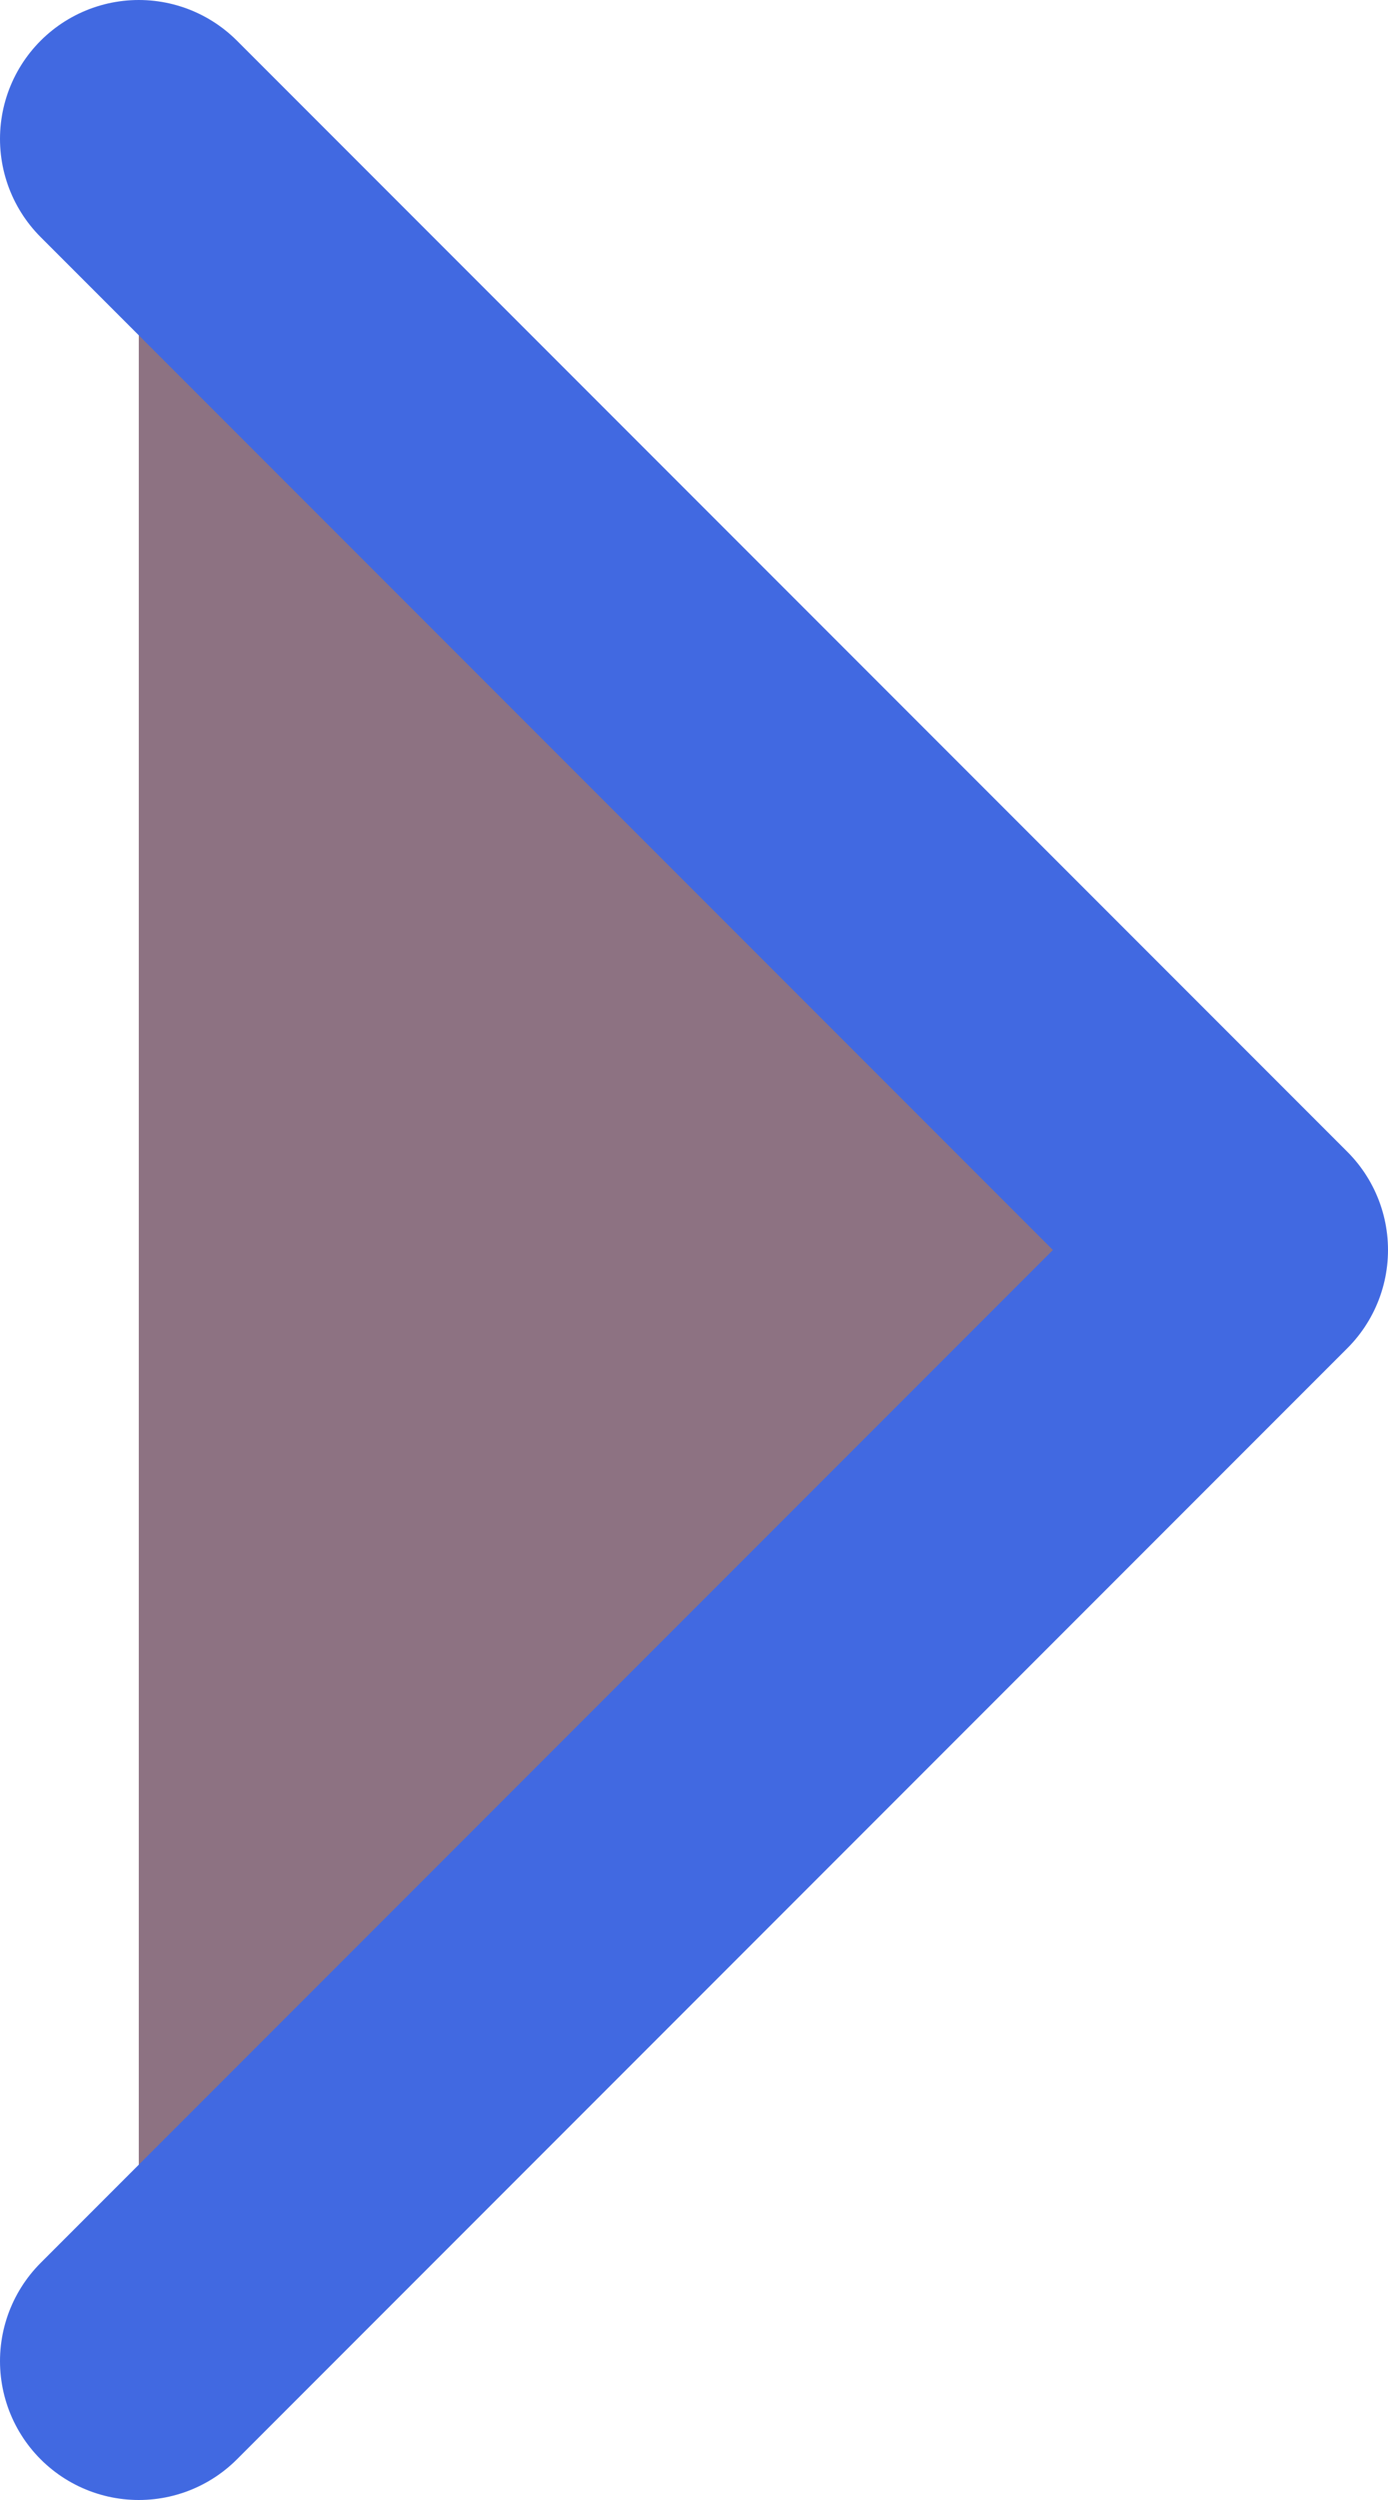 <svg xmlns="http://www.w3.org/2000/svg" width="10" height="18" viewBox="0 0 10 18" fill="none">
  <path d="M1 17L9 9L1 1" fill="#411530" fill-opacity="0.6"/>
  <path d="M1 17L9 9L1 1" stroke="#4169E1" stroke-width="2" stroke-linecap="round" stroke-linejoin="round"/>
</svg>